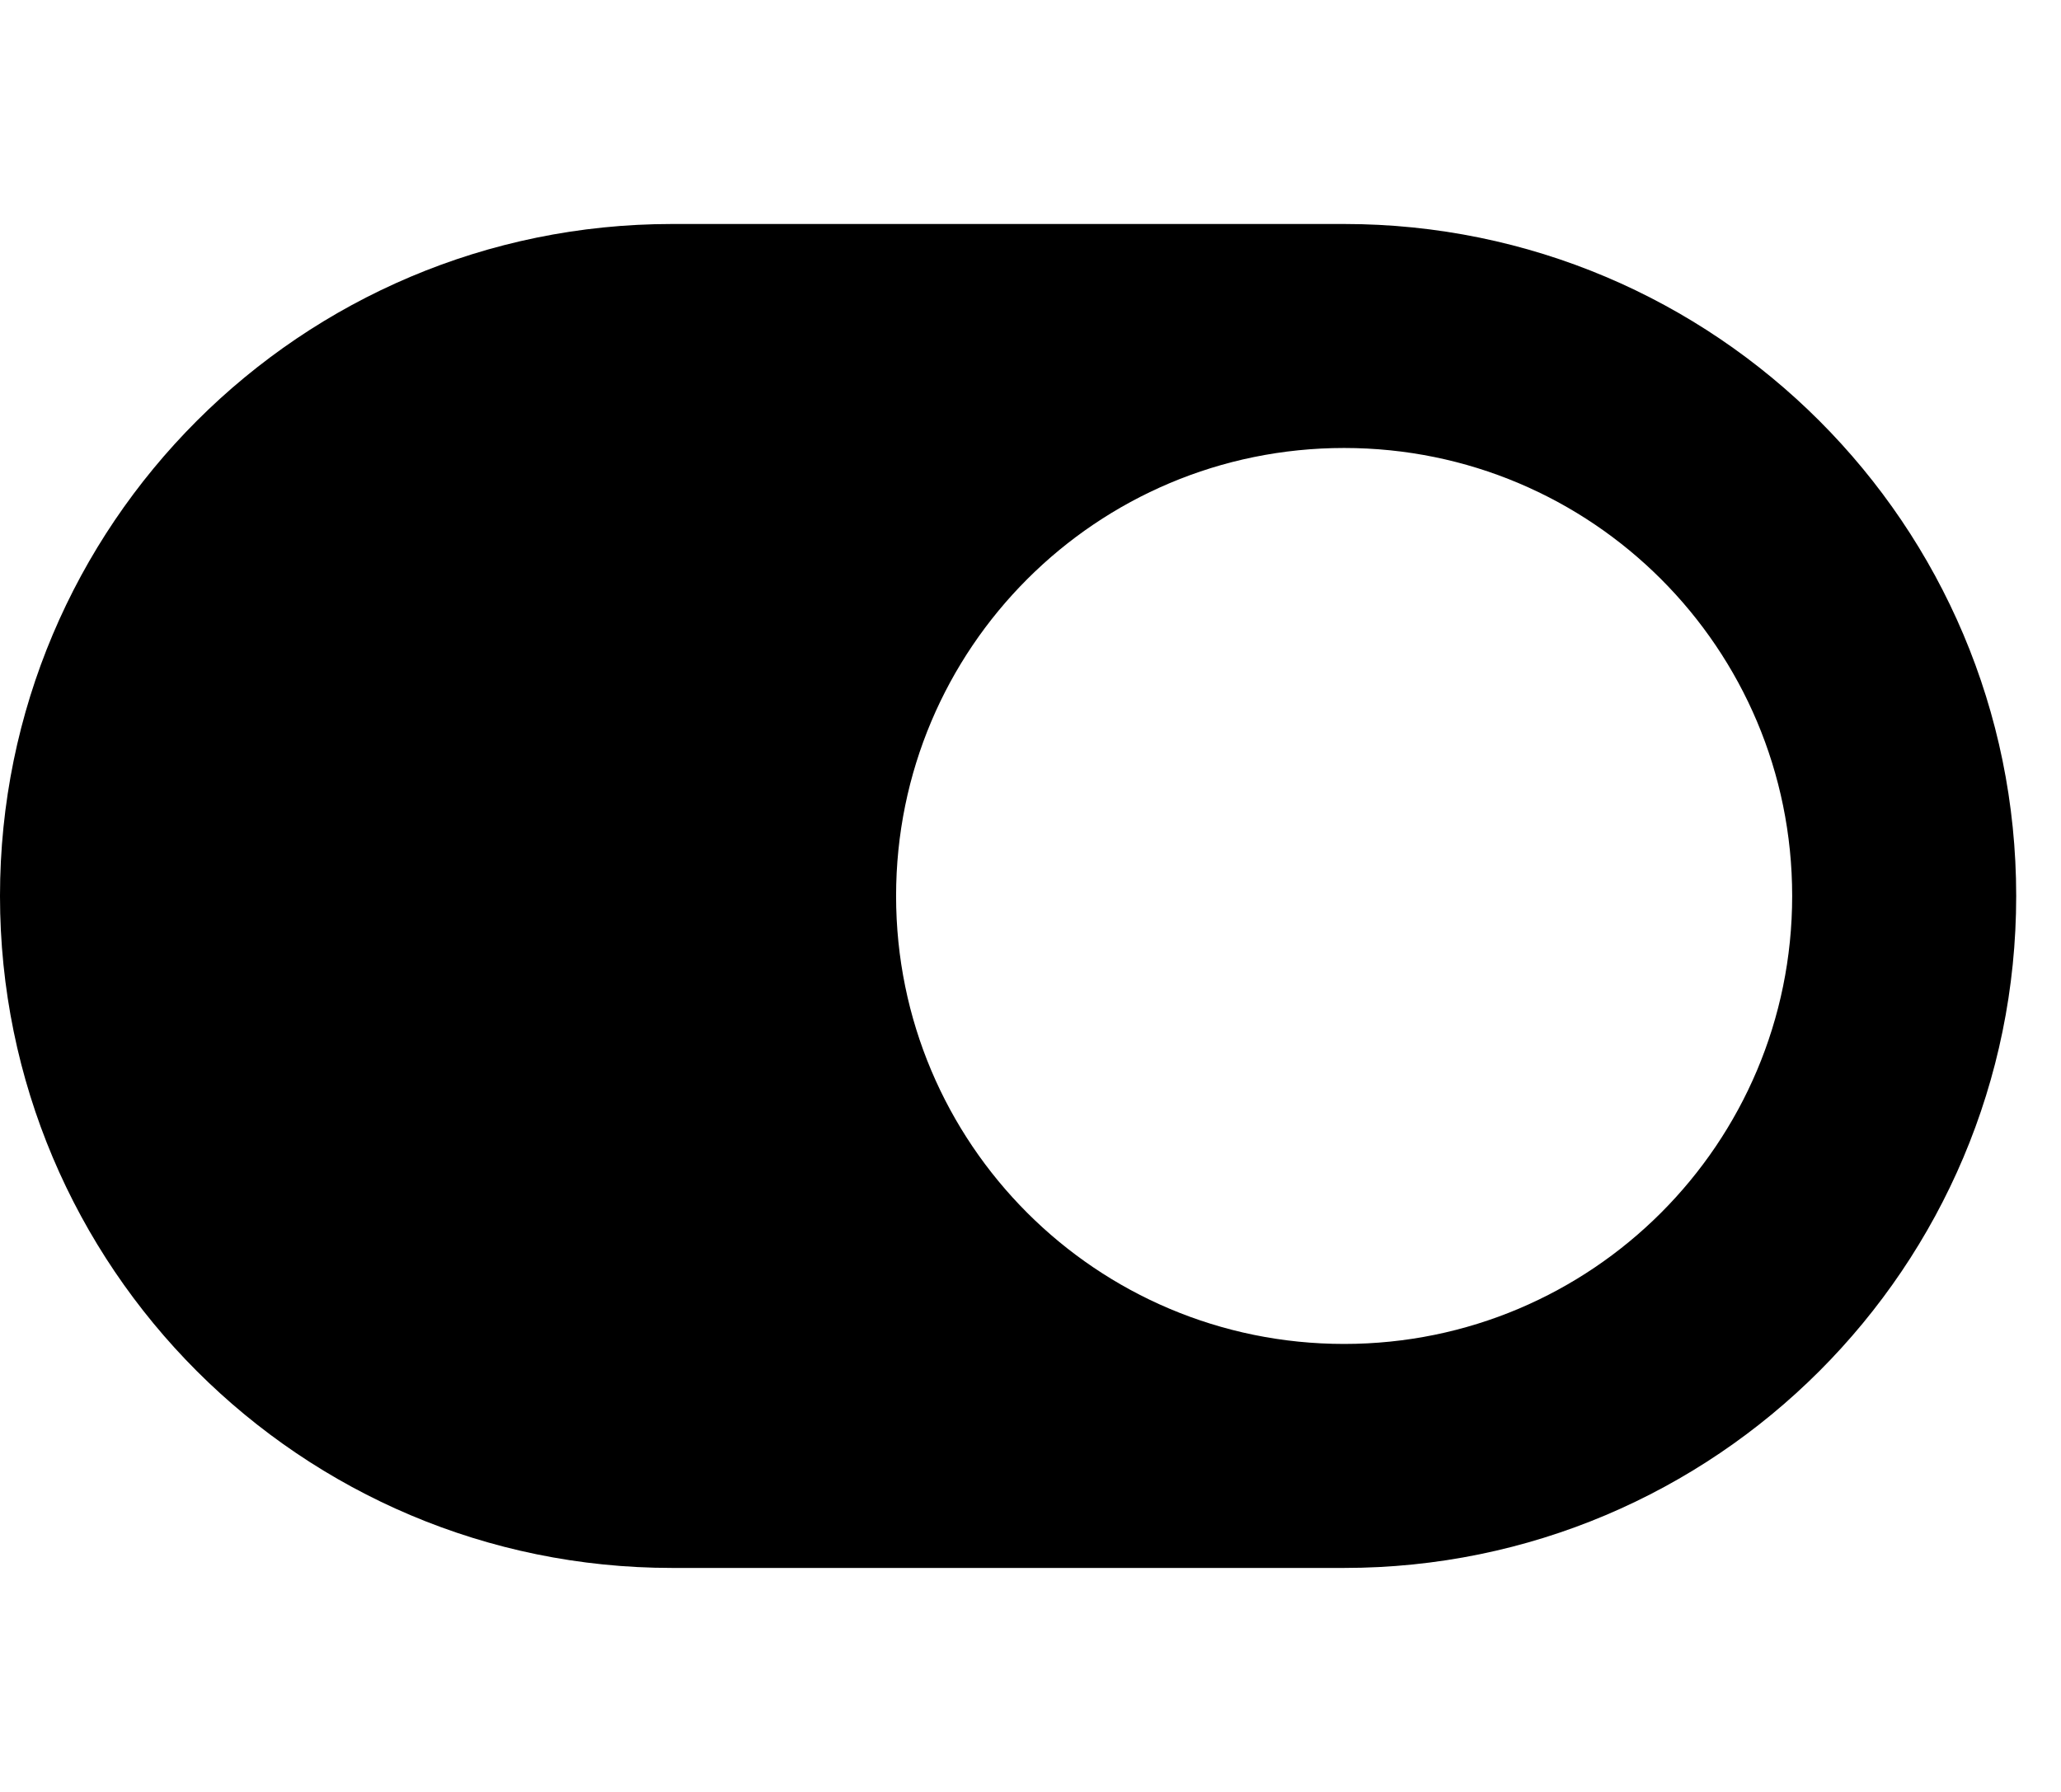 <svg xmlns="http://www.w3.org/2000/svg" width="23" height="20" viewBox="0 0 23 20">
<path d="M22.5 10c0 4.142-3.358 7.5-7.5 7.5h-7.5c-4.142 0-7.5-3.358-7.5-7.5s3.358-7.5 7.5-7.5h7.5c4.142 0 7.5 3.358 7.5 7.5zM15 5c-2.763 0-5 2.236-5 5s2.236 5 5 5c2.763 0 5-2.236 5-5s-2.236-5-5-5z"></path>
</svg>

